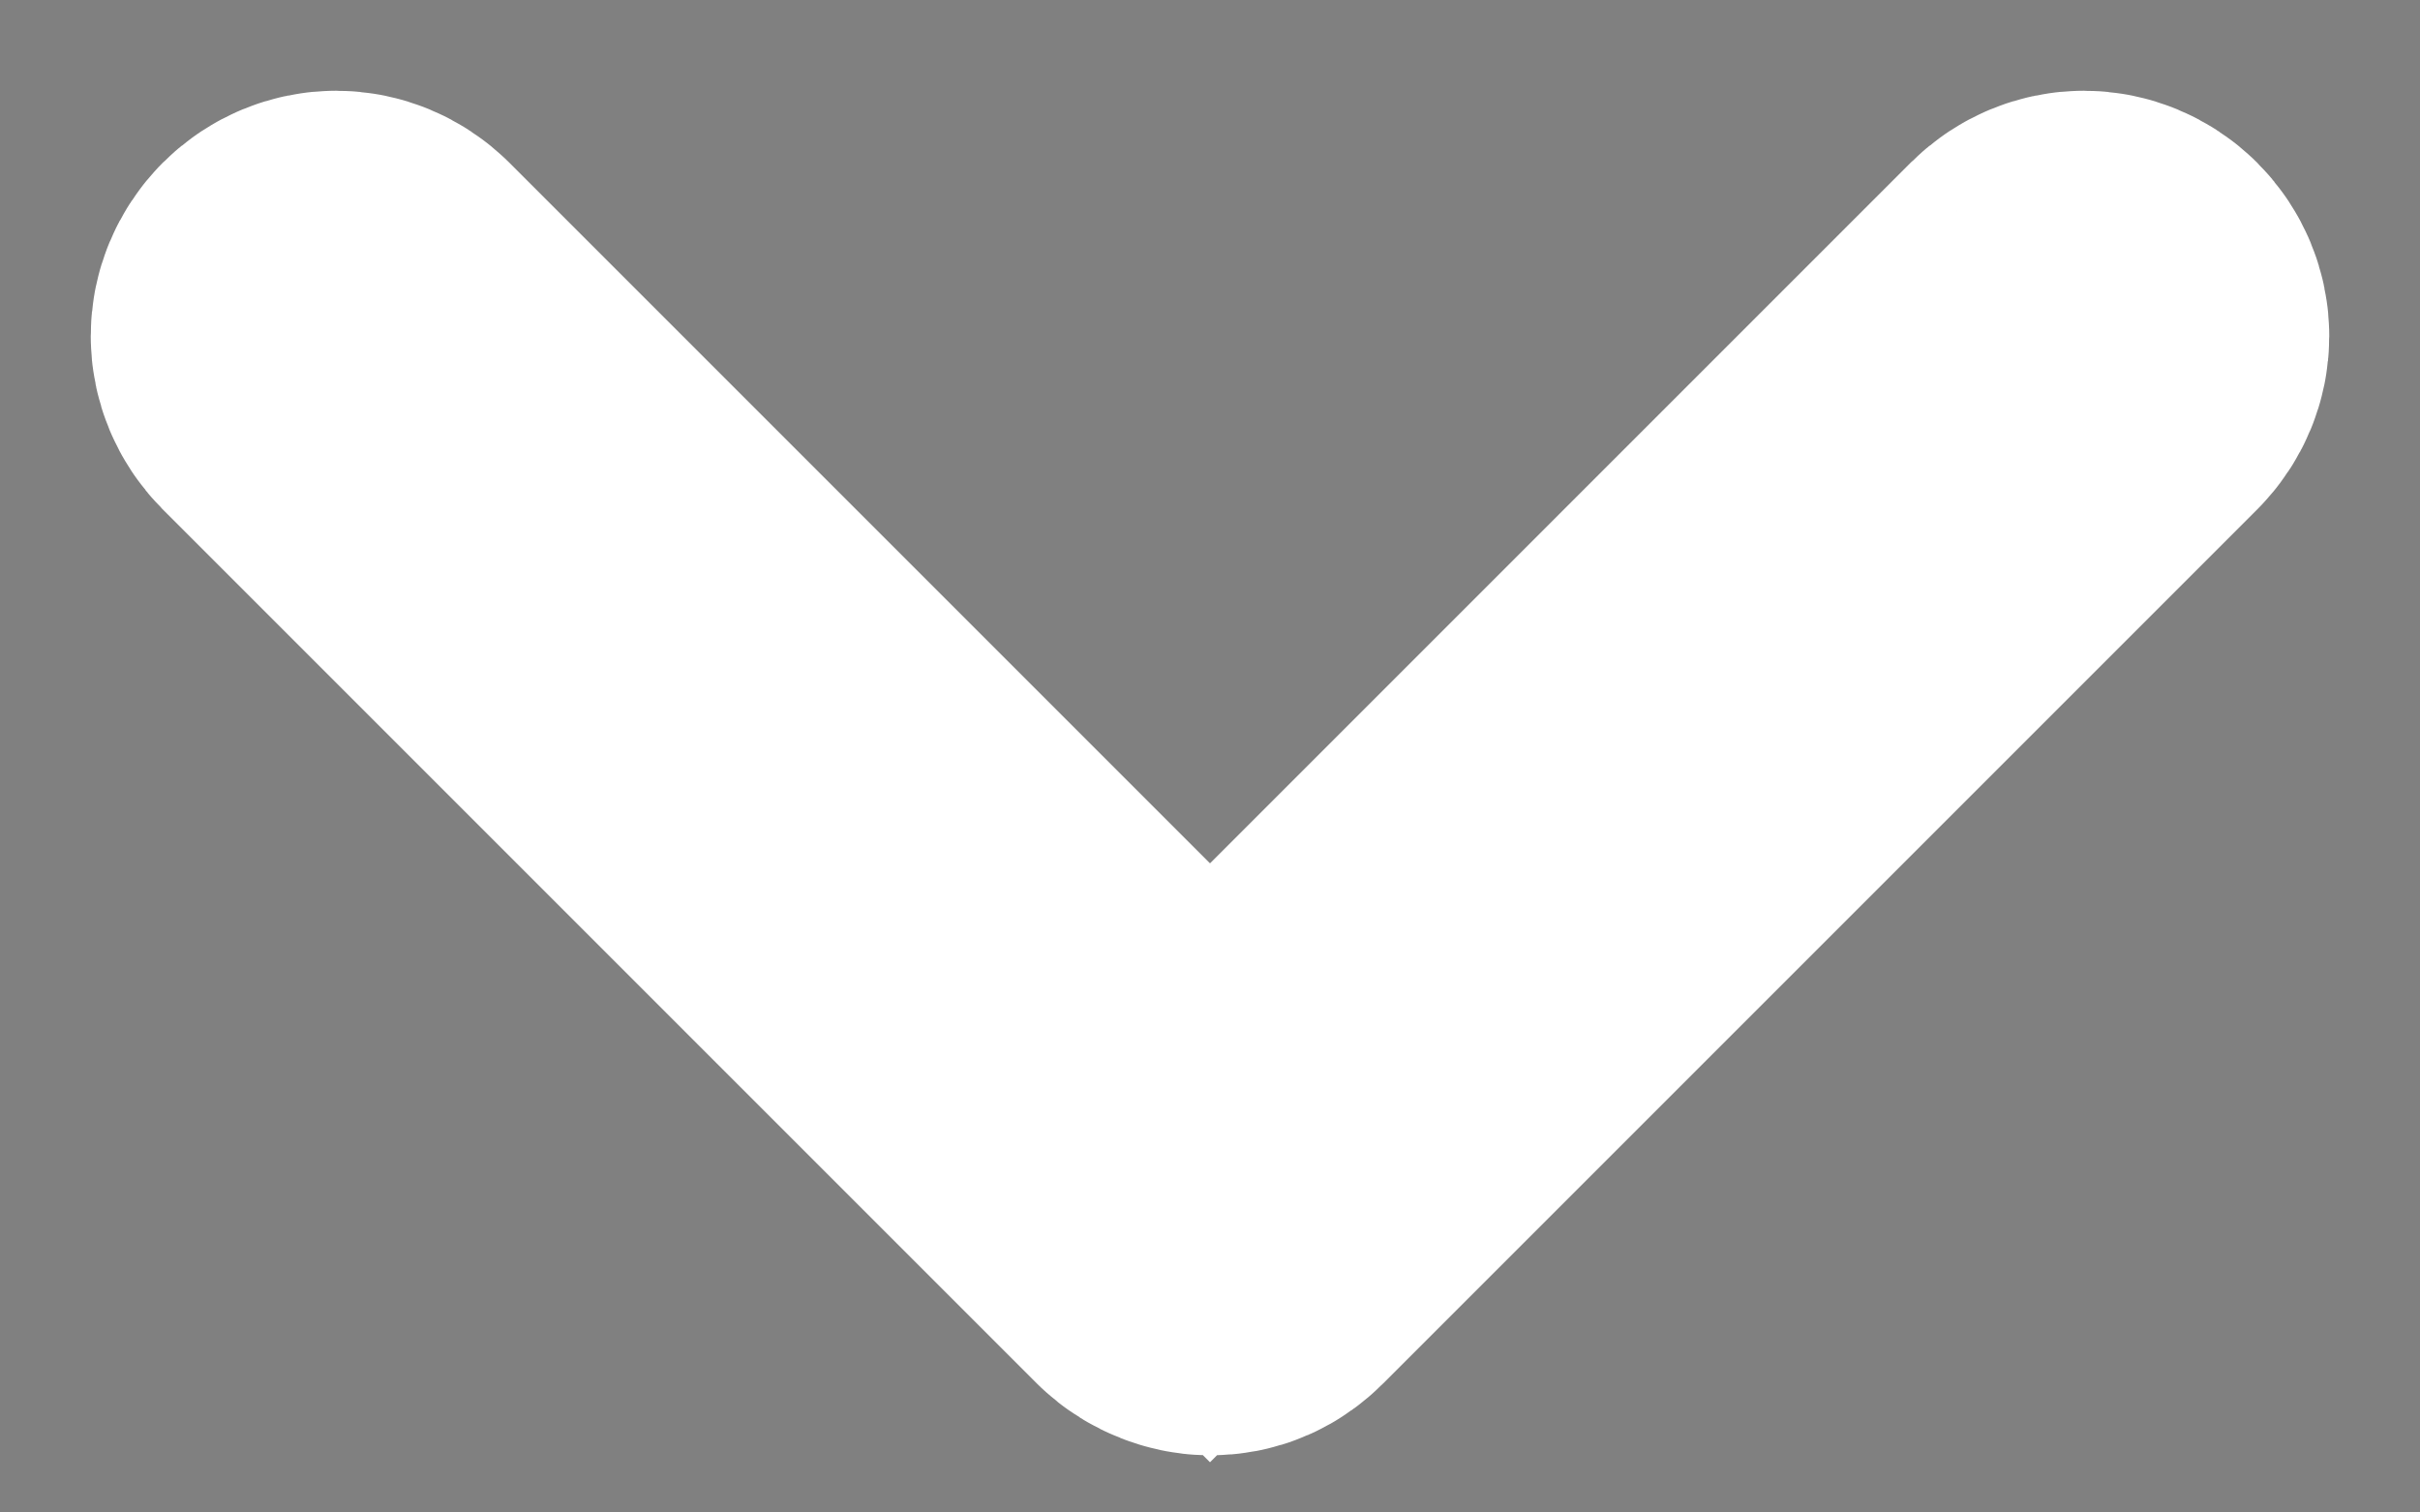 <svg width="8" height="5" viewBox="0 0 8 5" fill="none" xmlns="http://www.w3.org/2000/svg">
<rect x="0" y="0" width="8" height="5" fill="#808080" stroke="none"/>
<path d="M6.967 1.033C6.922 0.989 6.856 0.989 6.811 1.033L4 3.844L1.189 1.033C1.144 0.989 1.078 0.989 1.033 1.033C0.989 1.078 0.989 1.144 1.033 1.189L3.922 4.078C3.944 4.1 3.978 4.111 4 4.111C4.033 4.111 4.056 4.1 4.078 4.078L6.967 1.189C7.011 1.144 7.011 1.078 6.967 1.033Z" fill="#0E1114" stroke="white" stroke-width="1.4" stroke-miterlimit="10"/>
</svg>
